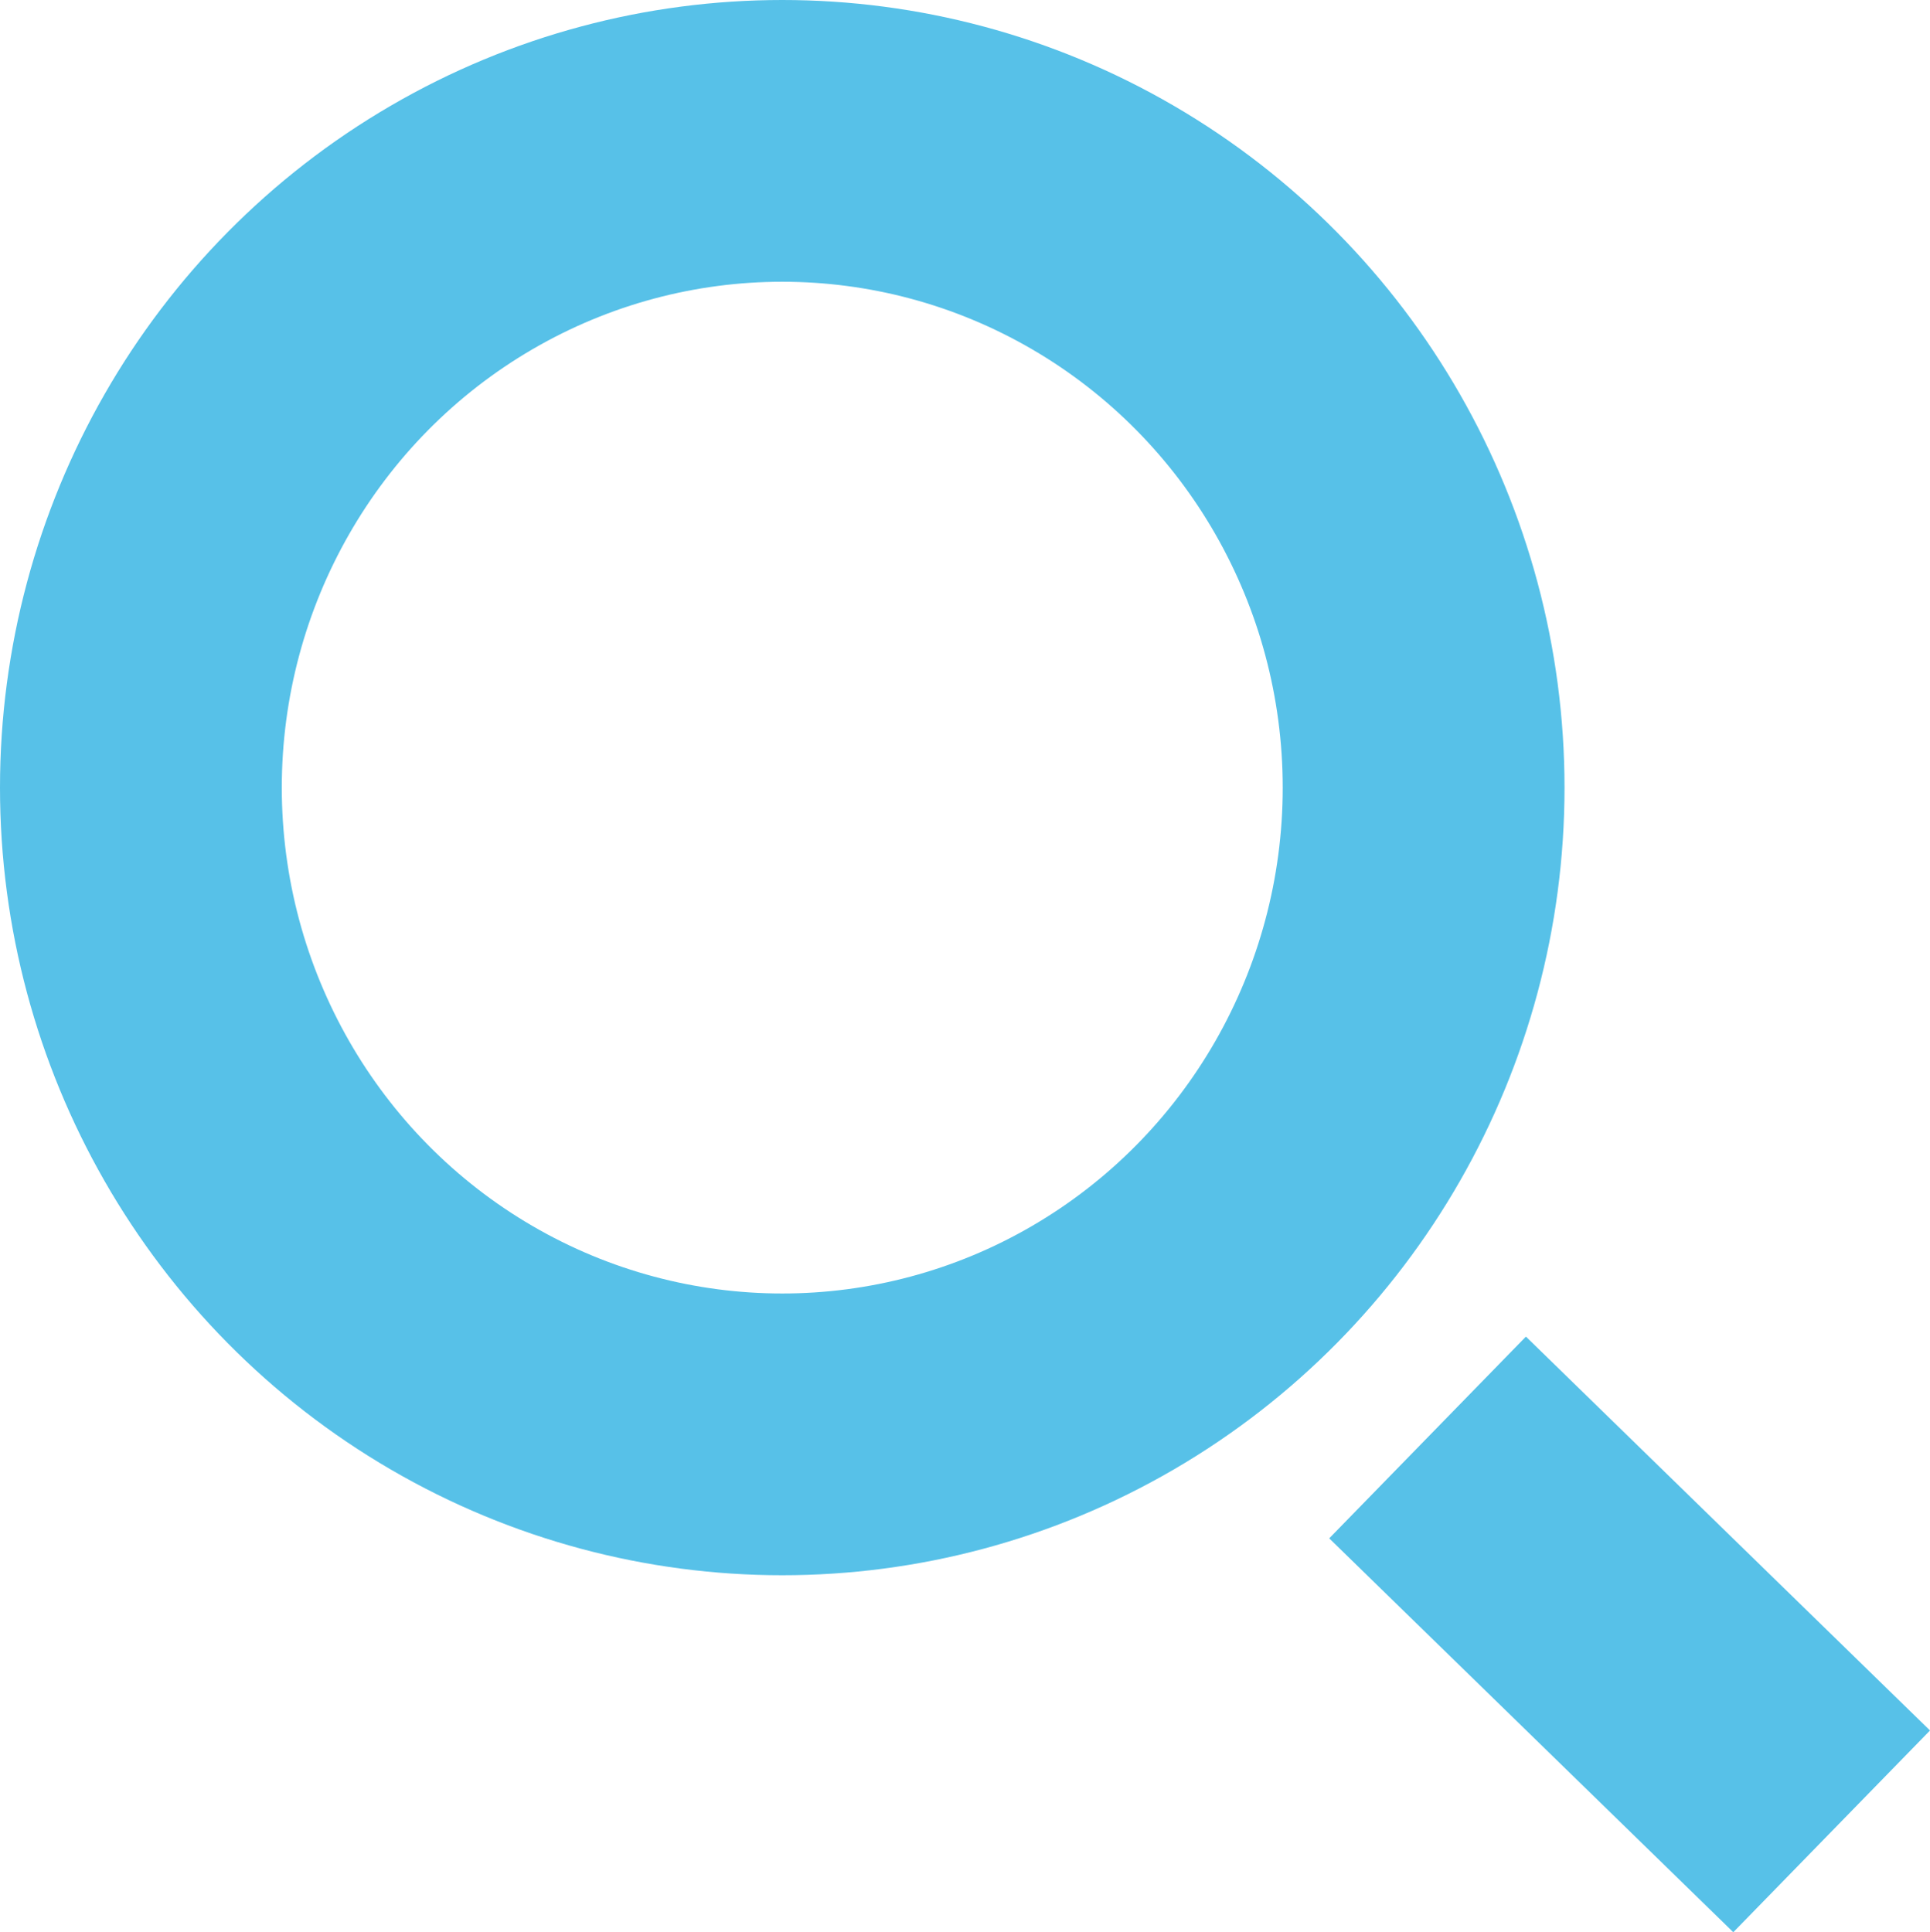 <svg xmlns="http://www.w3.org/2000/svg" viewBox="5195 1905 13.698 13.716">
  <defs>
    <style>
      .cls-1, .cls-3 {
        fill: none;
      }

      .cls-1 {
        stroke: #57c1e8;
        stroke-width: 2px;
      }

      .cls-2 {
        stroke: none;
      }
    </style>
  </defs>
  <g id="Group_231" data-name="Group 231" transform="translate(4315 1713)">
    <g id="Ellipse_20" data-name="Ellipse 20" class="cls-1" transform="translate(880 192)">
      <ellipse class="cls-2" cx="5.552" cy="5.591" rx="5.552" ry="5.591"/>
      <ellipse class="cls-3" cx="5.552" cy="5.591" rx="4.552" ry="4.591"/>
    </g>
    <line id="Line_4" data-name="Line 4" class="cls-1" x2="2.868" y2="2.796" transform="translate(890.132 202.204)"/>
  </g>
</svg>
